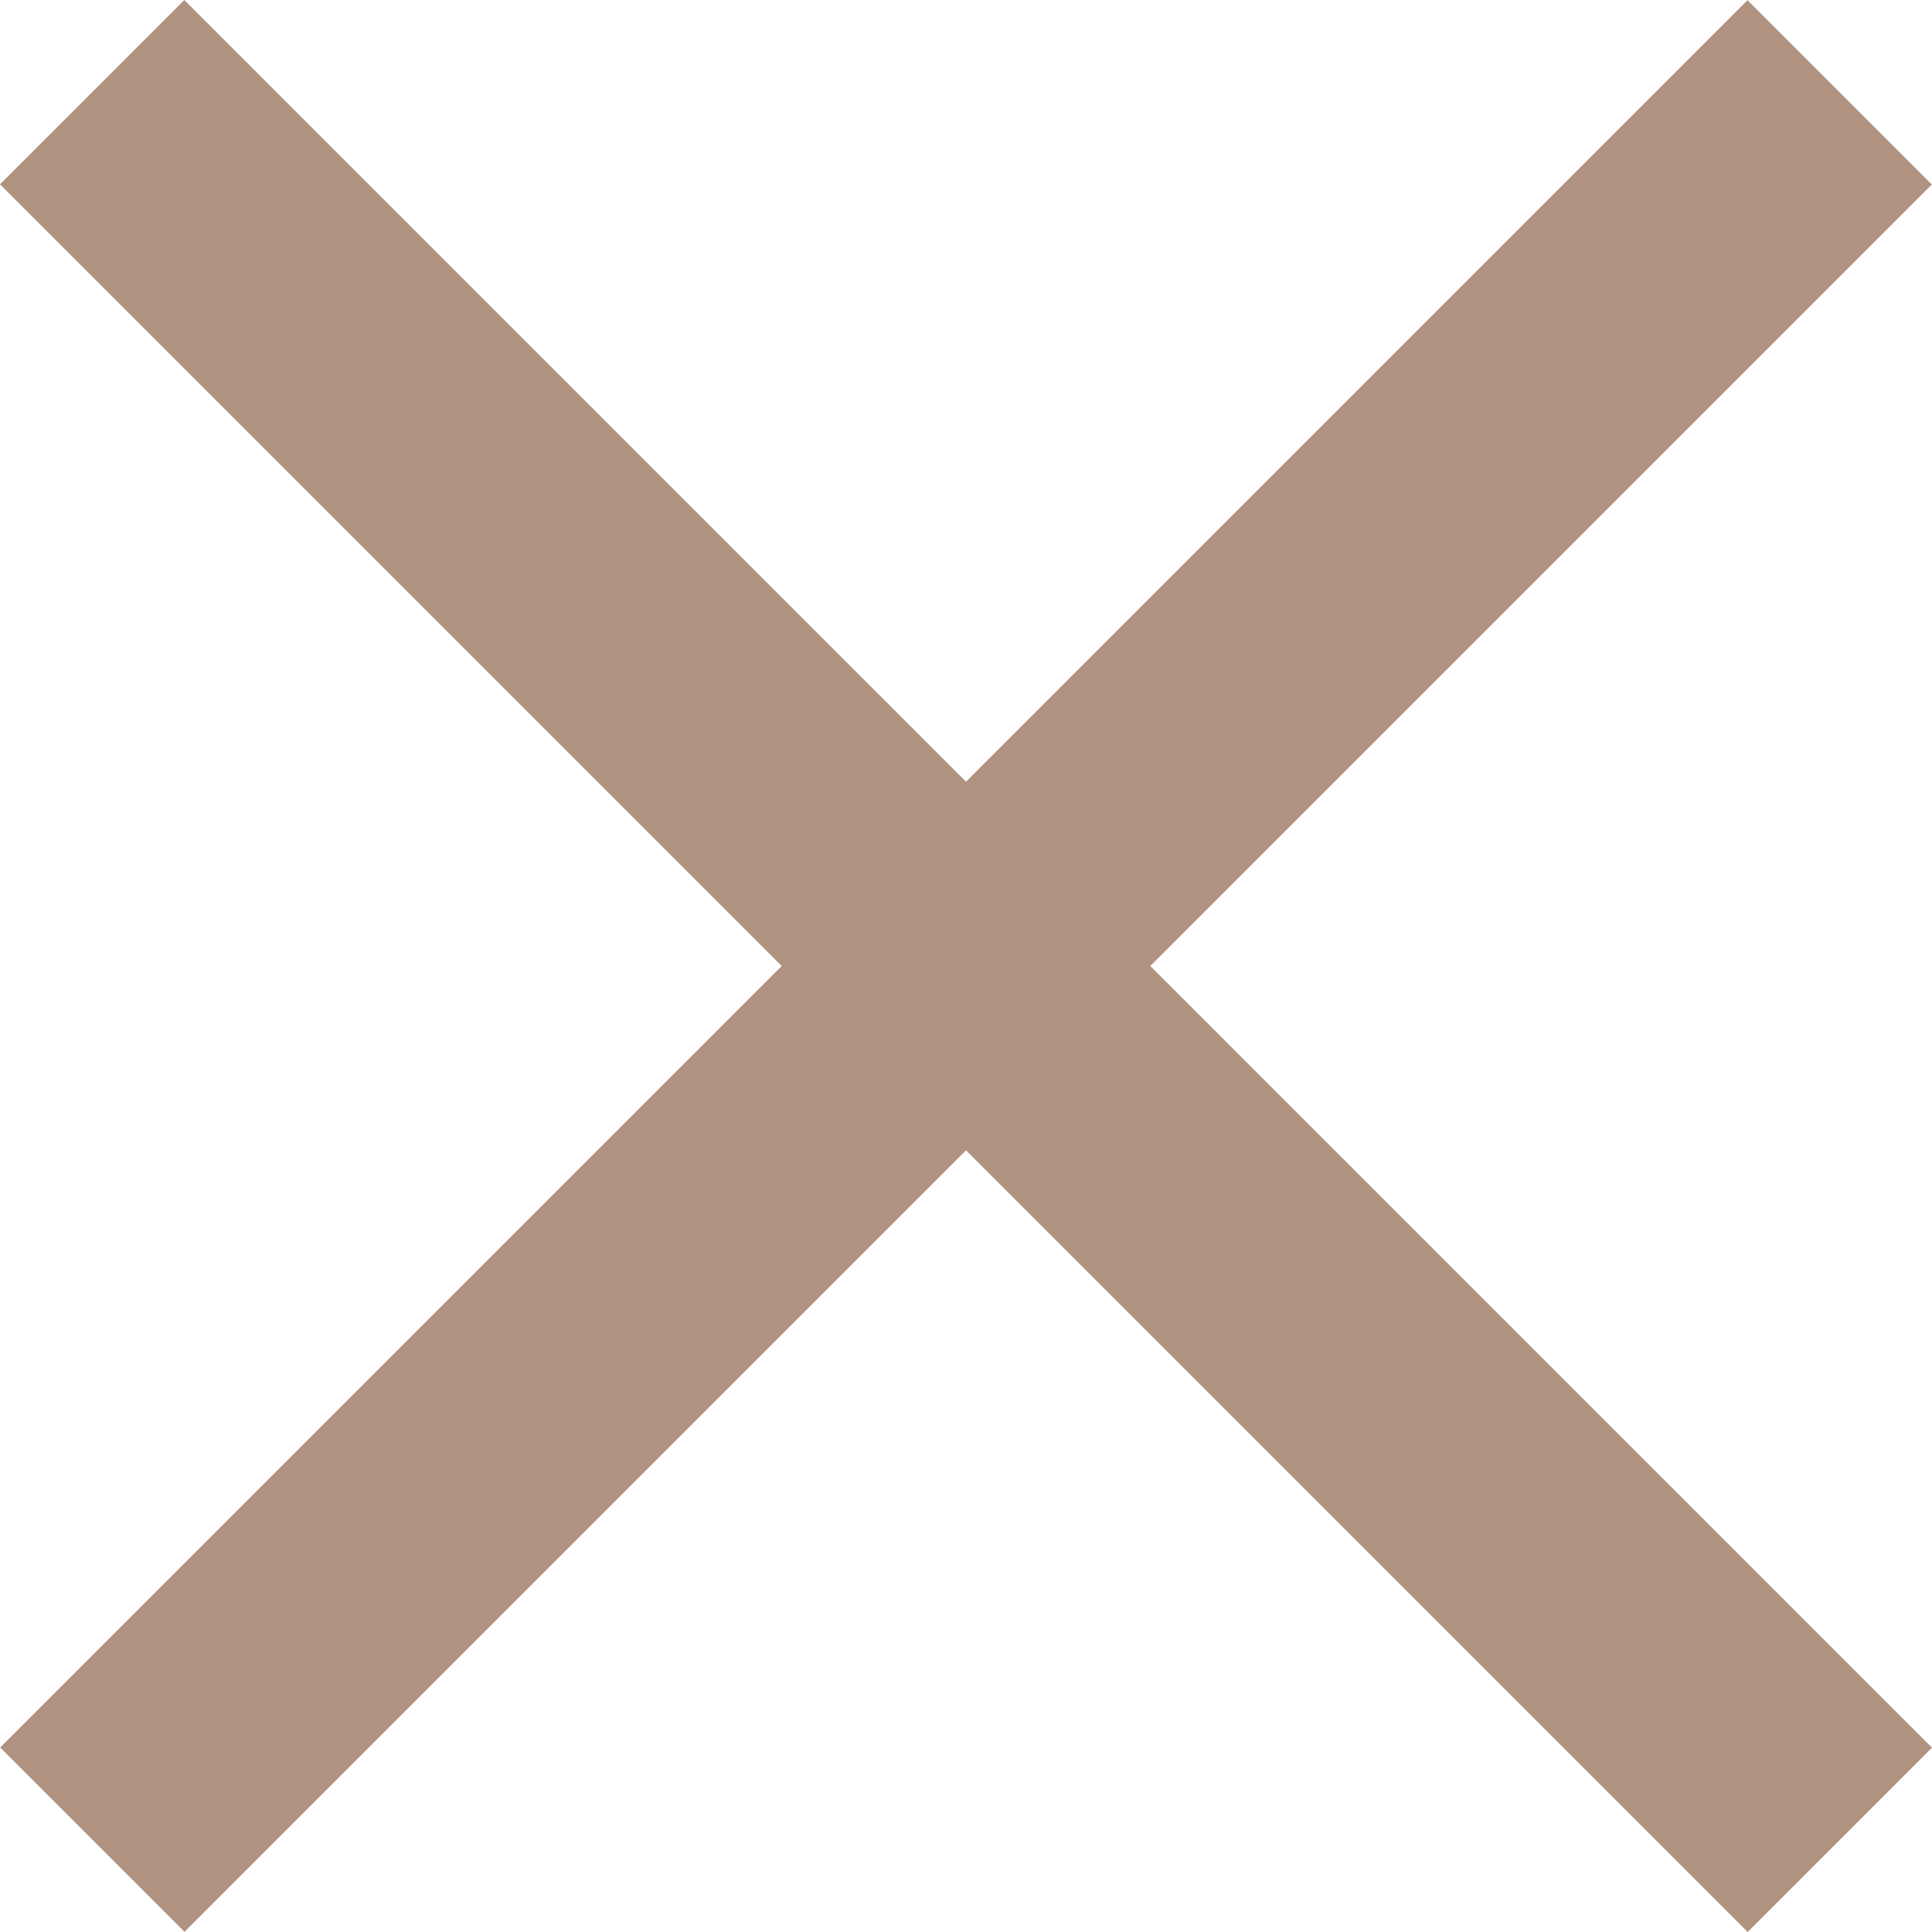 <svg width="10" height="10" viewBox="0 0 10 10" fill="none" xmlns="http://www.w3.org/2000/svg">
<path d="M0.001 9.045L9.045 0.001L9.999 0.955L0.955 9.999L0.001 9.045Z" fill="#AF9280"/>
<path d="M0.954 0L10 9.046L9.046 10L0 0.954L0.954 0Z" fill="#AF9280"/>
</svg>
